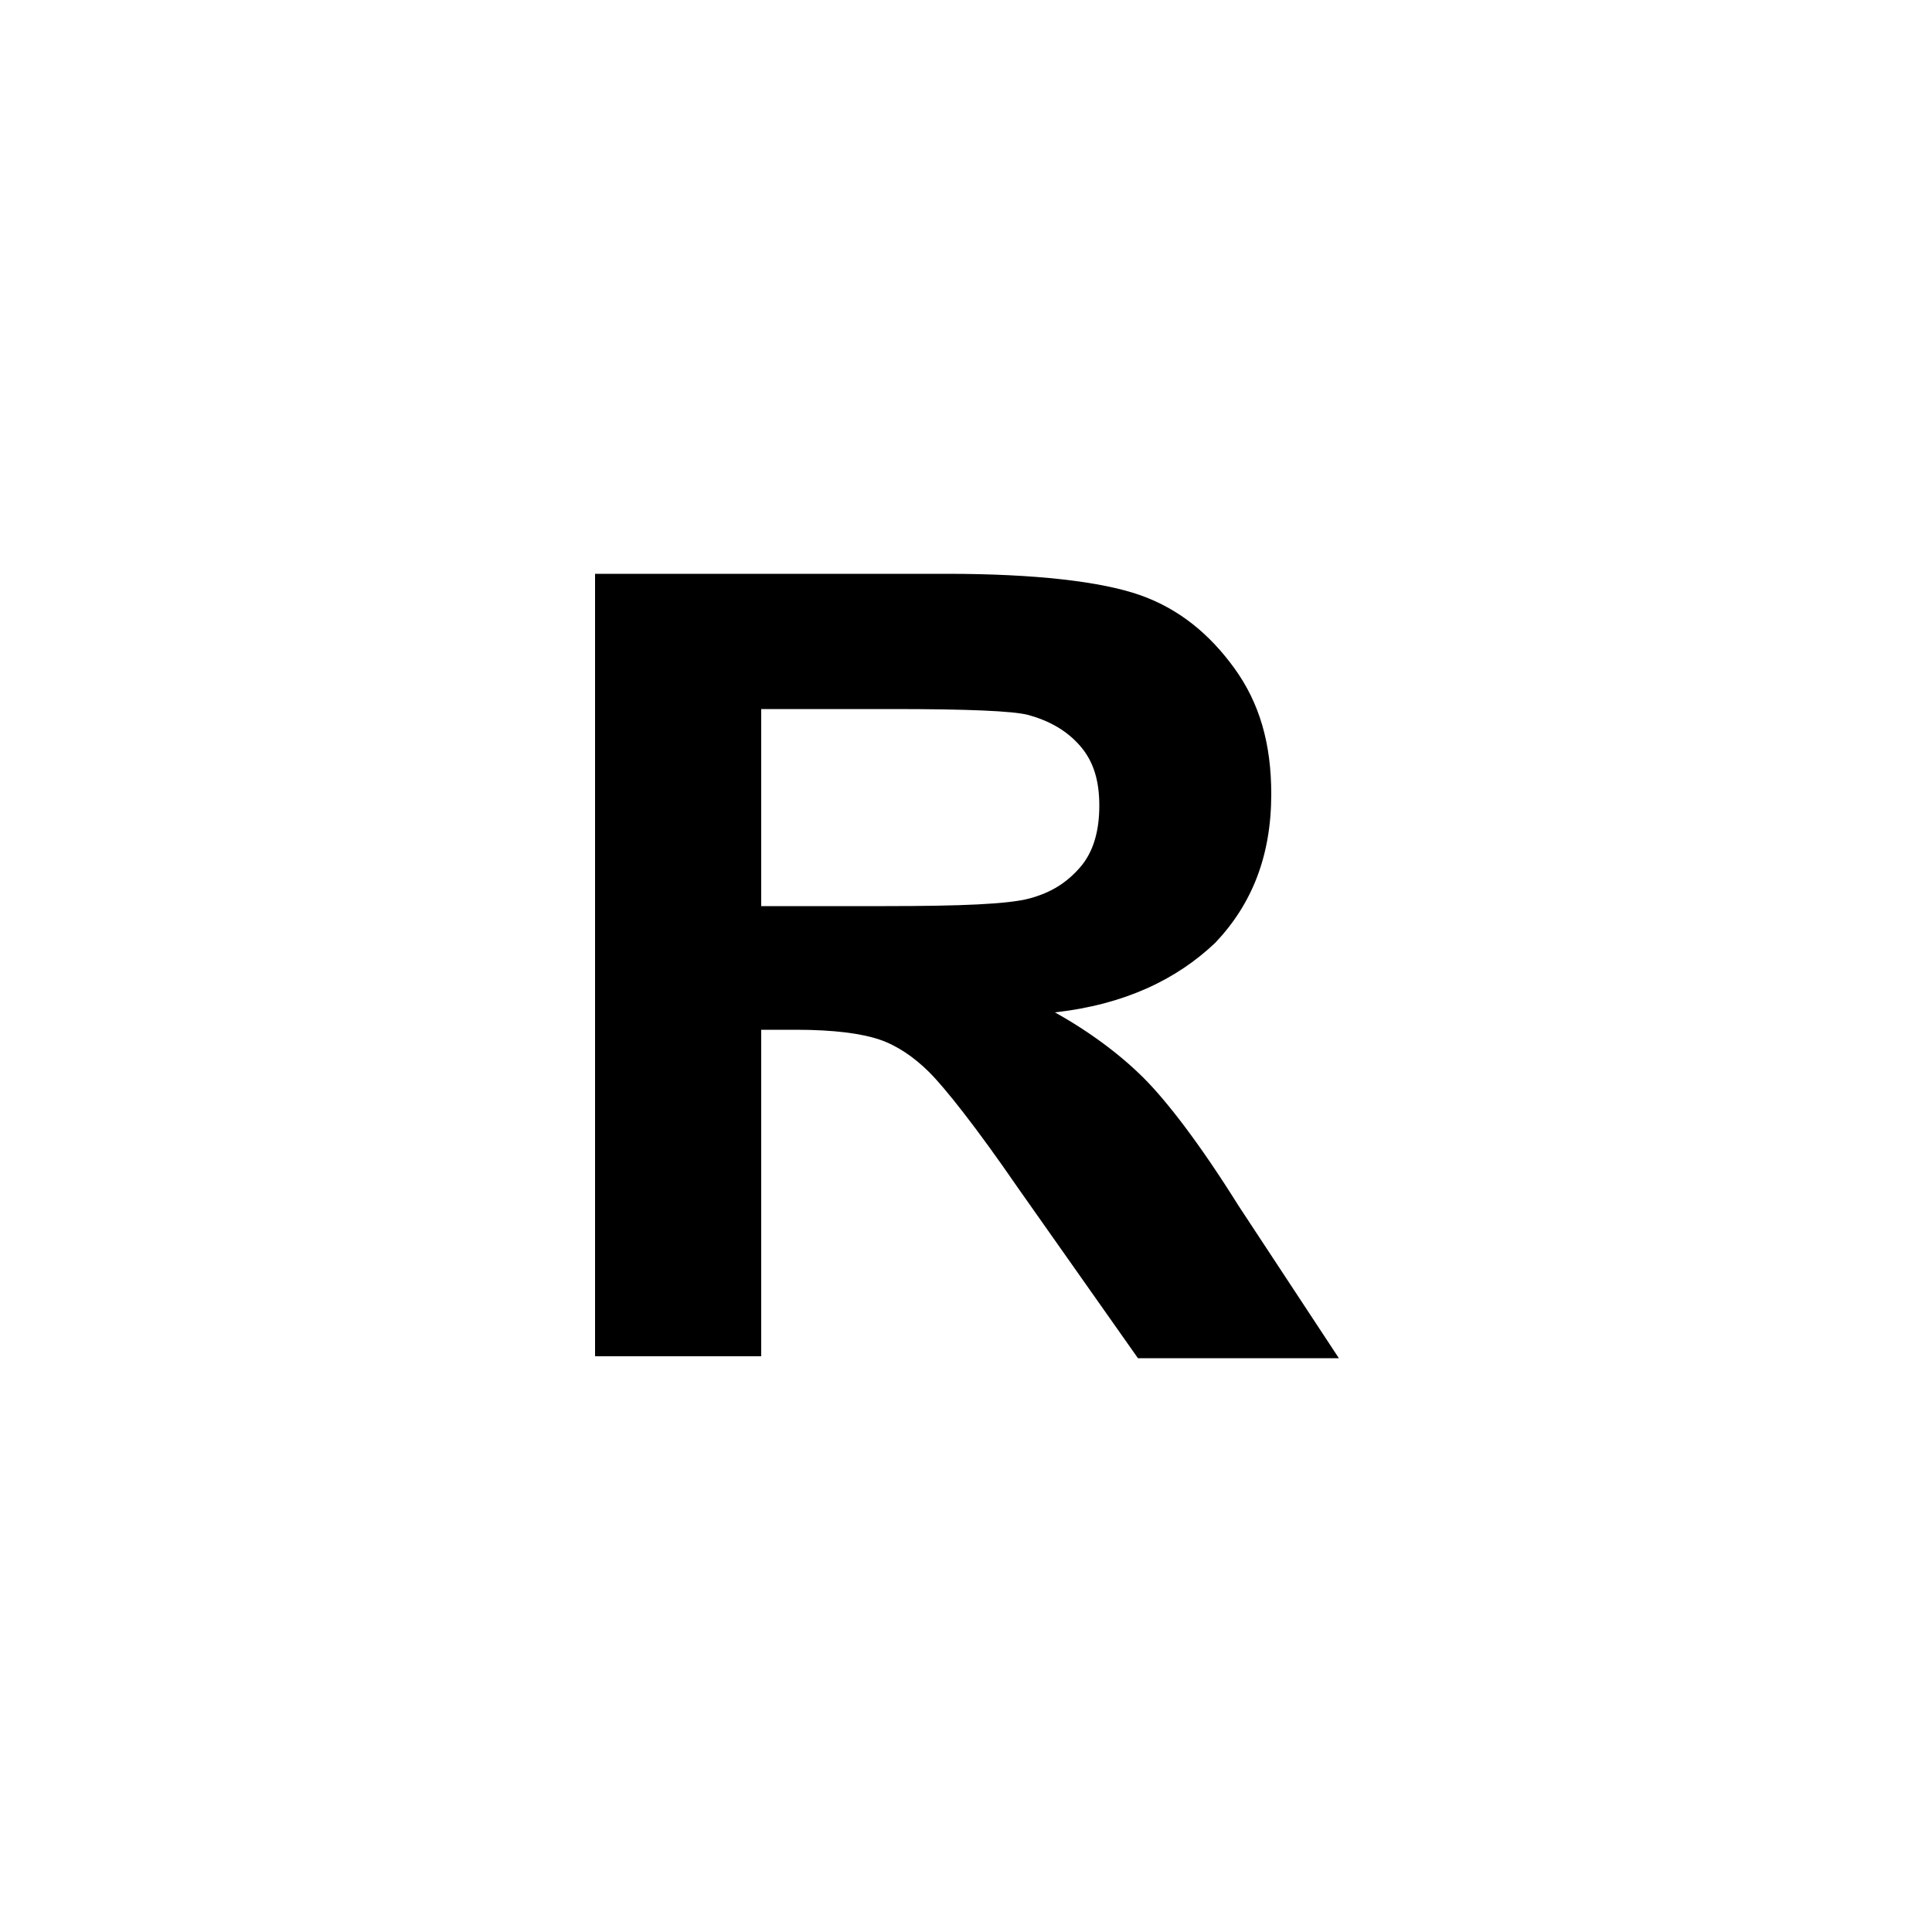 <?xml version="1.0" encoding="utf-8"?>
<!-- Generator: Adobe Illustrator 25.2.0, SVG Export Plug-In . SVG Version: 6.00 Build 0)  -->
<svg version="1.1" id="Layer_1" xmlns="http://www.w3.org/2000/svg" xmlns:xlink="http://www.w3.org/1999/xlink" x="0px" y="0px"
	 viewBox="0 0 100 100" style="enable-background:new 0 0 100 100;" xml:space="preserve">
<g>
	<g>
		<path d="M30.8,70.3V29.7H49c4.6,0,8,0.4,10,1.1s3.6,2,4.9,3.8c1.3,1.8,1.9,3.9,1.9,6.5c0,3.2-1,5.7-2.9,7.7
			c-2,1.9-4.7,3.2-8.3,3.6c1.8,1,3.4,2.2,4.6,3.4c1.2,1.2,2.9,3.4,4.9,6.6l5.2,7.9H58.9l-6.2-8.8c-2.2-3.2-3.8-5.2-4.6-6
			s-1.7-1.4-2.6-1.7c-0.9-0.3-2.3-0.5-4.3-0.5h-1.8v16.9H30.8z M39.4,46.9h6.4c3.9,0,6.4-0.1,7.5-0.4s1.9-0.8,2.6-1.6
			c0.7-0.8,1-1.9,1-3.2c0-1.3-0.3-2.3-1-3.1c-0.7-0.8-1.6-1.3-2.7-1.6c-0.8-0.2-3.1-0.3-7-0.3h-6.8V46.9z"/>
	</g>
</g>
</svg>
